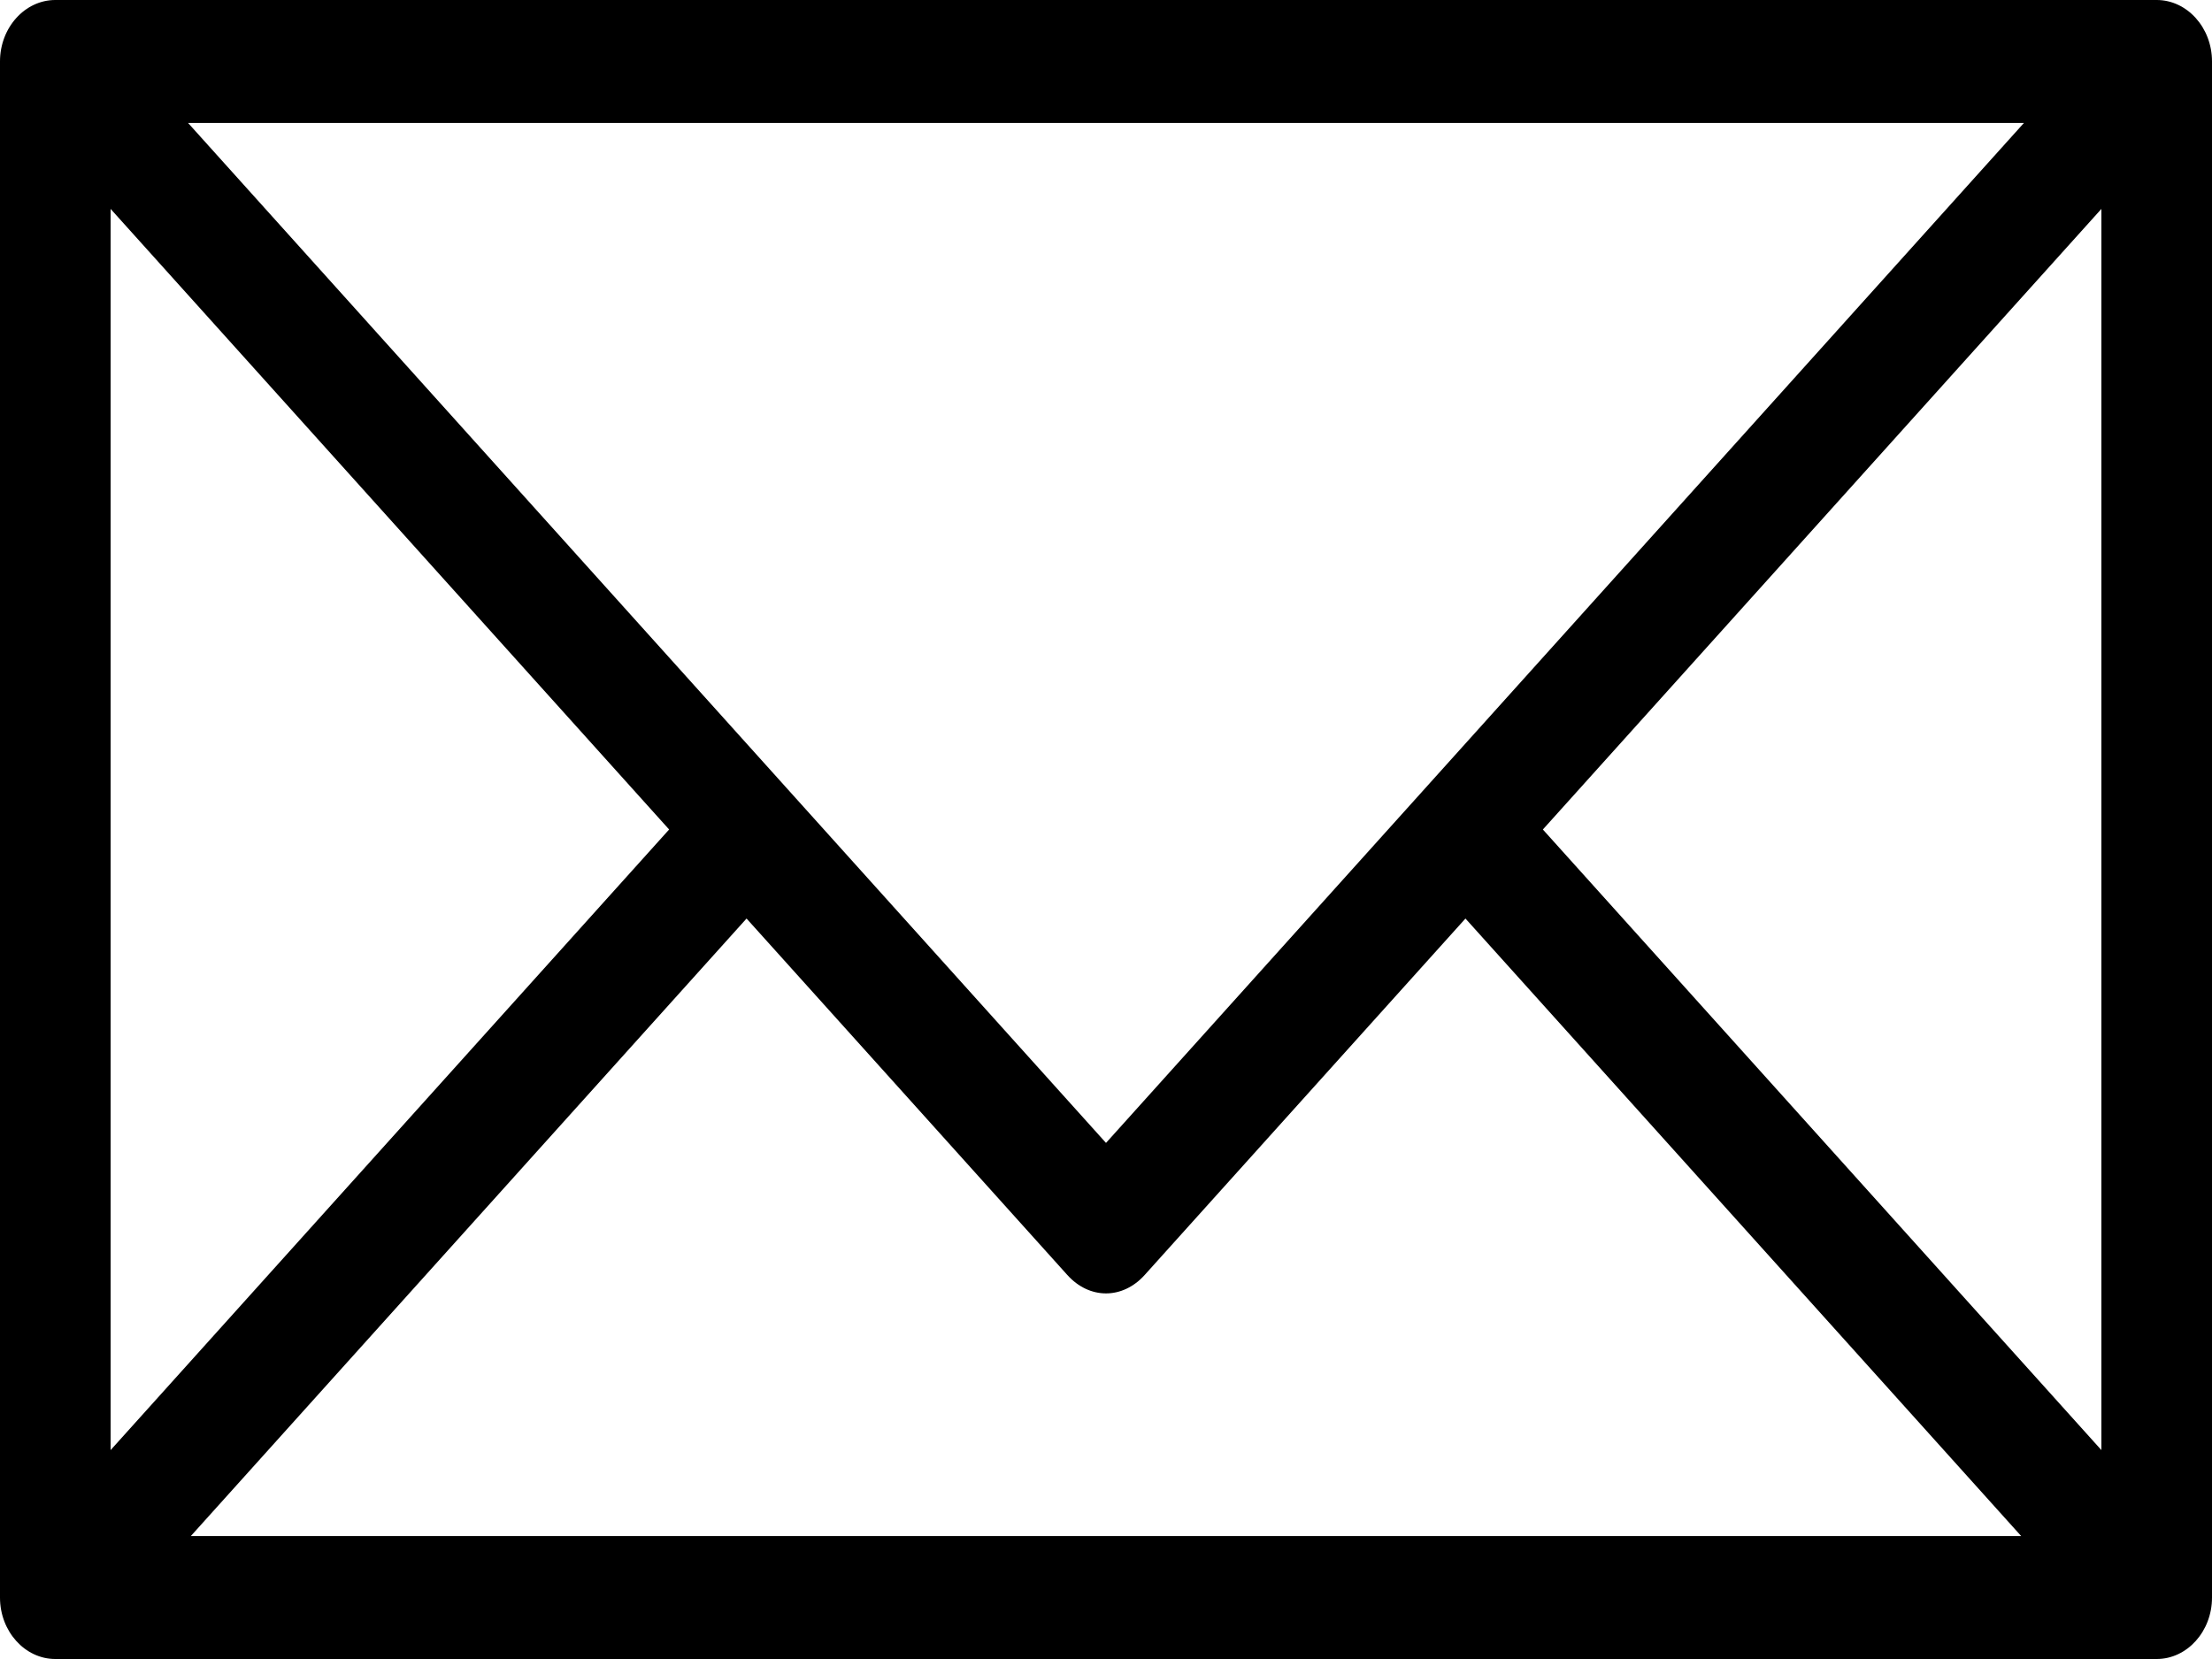 <svg width="16" height="12" viewBox="0 0 16 12" fill="none" xmlns="http://www.w3.org/2000/svg">
<path d="M15.6 0H0.4C0.18 0 0 0.2 0 0.444V11.556C0 11.8 0.18 12 0.4 12H15.6C15.82 12 16 11.8 16 11.556V0.444C16 0.2 15.82 0 15.6 0ZM14.64 0.889L8 8.267L1.36 0.889H14.64ZM0.8 1.511L4.84 6L0.8 10.489V1.511ZM1.38 11.111L5.4 6.644L7.72 9.222C7.88 9.4 8.12 9.4 8.28 9.222L10.6 6.644L14.62 11.111H1.38ZM15.2 10.489L11.16 6L15.2 1.511V10.489Z" fill="black"/>
</svg>

